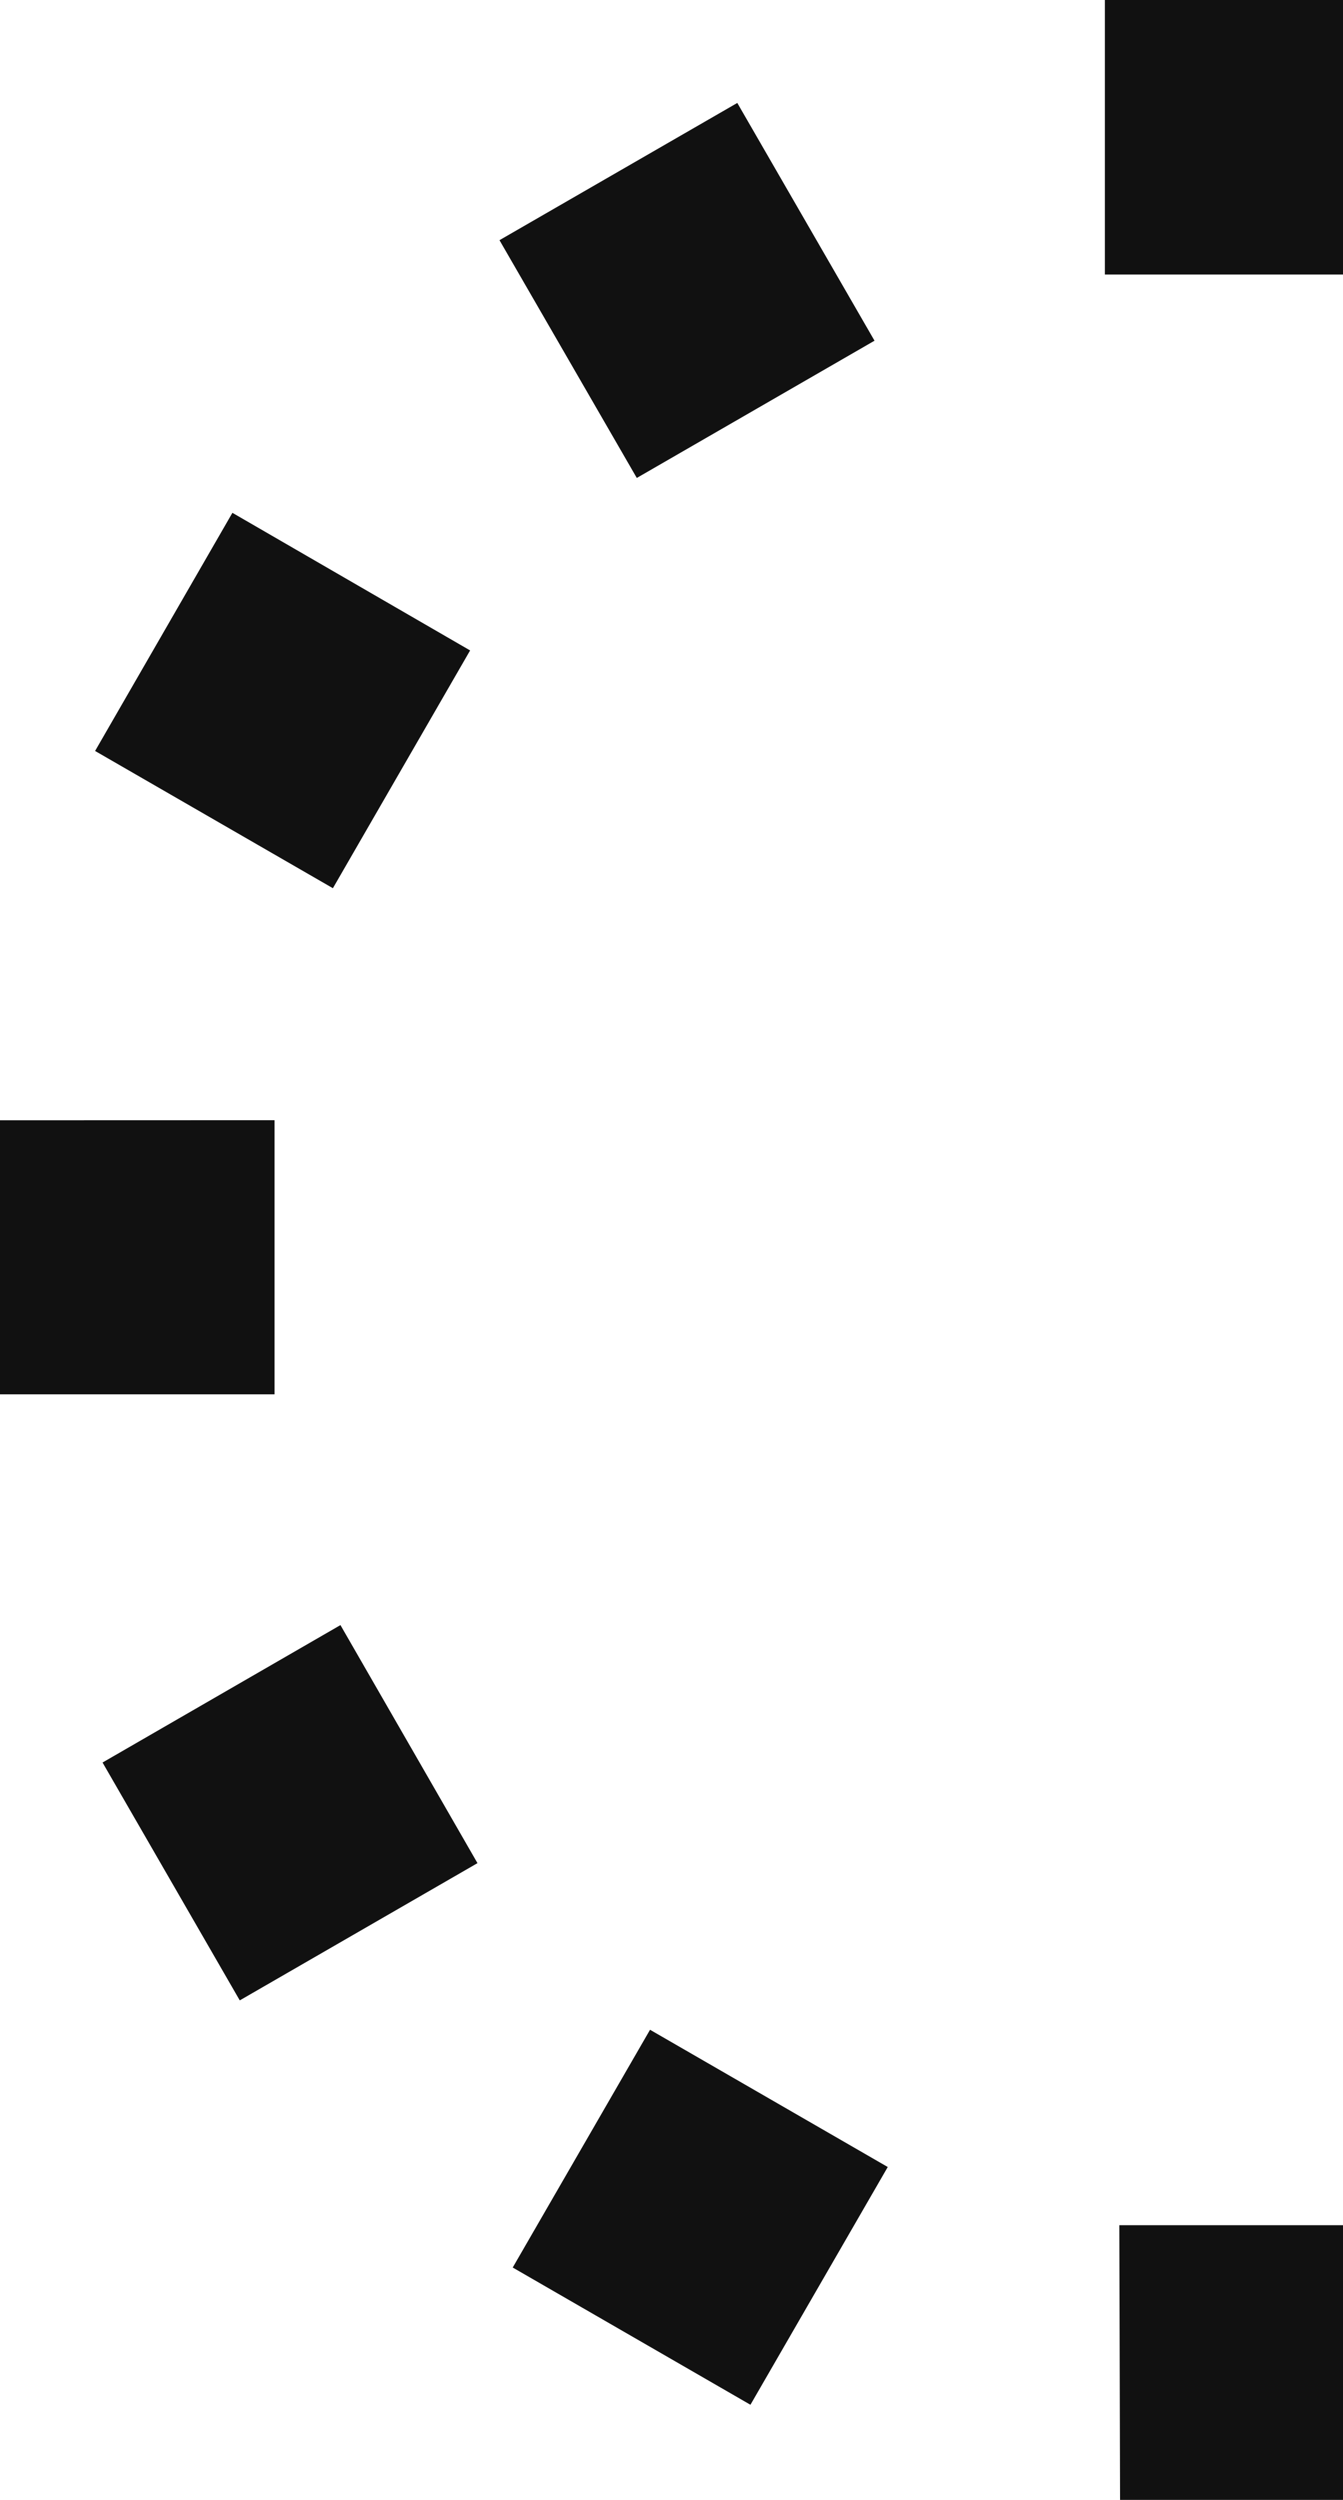 <svg width="144" height="268" viewBox="0 0 144 268" fill="none" xmlns="http://www.w3.org/2000/svg">
<path d="M93.768 36.525L68.279 51.239L53.556 25.749L79.055 11.036L93.768 36.525ZM24.919 54.977L10.195 80.507L35.694 95.221L50.407 69.731L24.919 54.977ZM0 120.101V149.479H29.437V120.091L0 120.101ZM10.995 188.952L25.708 214.452L51.197 199.738L36.504 174.218L10.995 188.952ZM54.975 243.09L80.464 257.804L95.187 232.315L69.699 217.601L54.975 243.09ZM120.096 268H149.453V238.552H120.016L120.096 268ZM188.945 257.005L214.424 242.291L199.701 216.801L174.212 231.515L188.945 257.005ZM243.081 213.023L257.804 187.533L232.316 172.819L217.592 198.309L243.081 213.023ZM268 147.899V118.491H238.513V147.919L268 147.899ZM257.005 79.047L242.282 53.558L216.793 68.272L231.516 93.761L257.005 79.047ZM213.025 24.91L187.536 10.196L172.813 35.685L198.311 50.399L213.025 24.91ZM147.904 0H118.467V29.428H147.904V0Z" fill="#111111"/>
</svg>

